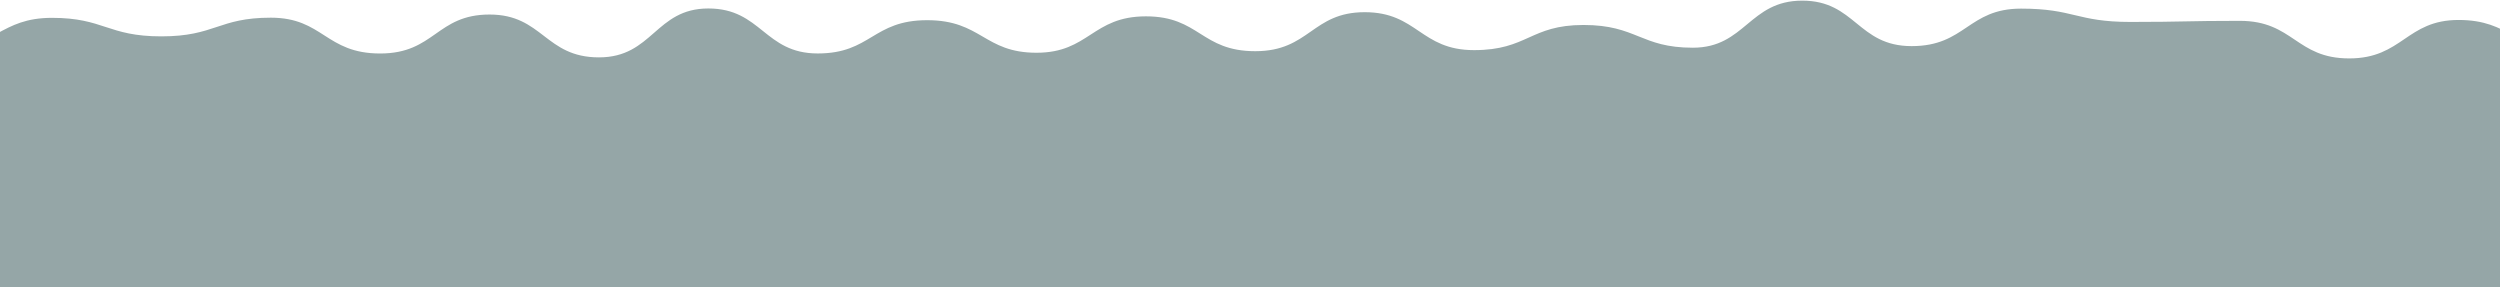 <svg width="1366" height="157" viewBox="0 0 1366 157" fill="none" xmlns="http://www.w3.org/2000/svg">
<path d="M-91.134 11.21C-60.534 4.88 -60.574 26.42 -31.364 26.42C-2.154 26.42 -0.034 9.75 28.406 9.75C56.846 9.75 58.776 19.87 88.176 19.87C117.576 19.87 119.296 9.66 147.946 9.66C176.596 9.66 177.876 29.23 207.716 29.23C237.556 29.23 238.456 7.94 267.496 7.94C296.536 7.94 297.826 31.35 327.266 31.35C356.706 31.35 358.066 4.63 387.036 4.63C416.006 4.63 417.656 29.21 446.806 29.21C475.956 29.21 476.826 11.03 506.576 11.03C536.326 11.03 537.616 28.82 566.346 28.82C595.076 28.82 596.776 8.93 626.116 8.93C655.456 8.93 656.196 27.97 685.886 27.97C715.576 27.97 716.876 6.66 745.656 6.66C774.436 6.66 776.116 27.39 805.426 27.39C834.736 27.39 836.006 13.65 865.206 13.65C894.406 13.65 896.326 26.07 924.976 26.07C953.626 26.07 955.716 0.35 984.746 0.35C1013.78 0.35 1015.03 25.2 1044.52 25.2C1074.01 25.2 1075.28 4.71 1104.29 4.71C1133.3 4.71 1134.56 11.99 1164.06 11.99C1193.56 11.99 1194.52 11.39 1223.83 11.39C1253.14 11.39 1254.51 31.92 1283.6 31.92C1312.69 31.92 1314.81 10.91 1343.37 10.91C1371.93 10.91 1373.87 27.56 1403.14 27.56C1432.41 27.56 1433.97 1.97 1462.92 1.97C1491.87 1.97 1493.7 17.65 1522.69 17.65L1474.87 157H-91.134V11.21Z" fill="#95A6A7"/>
</svg>
